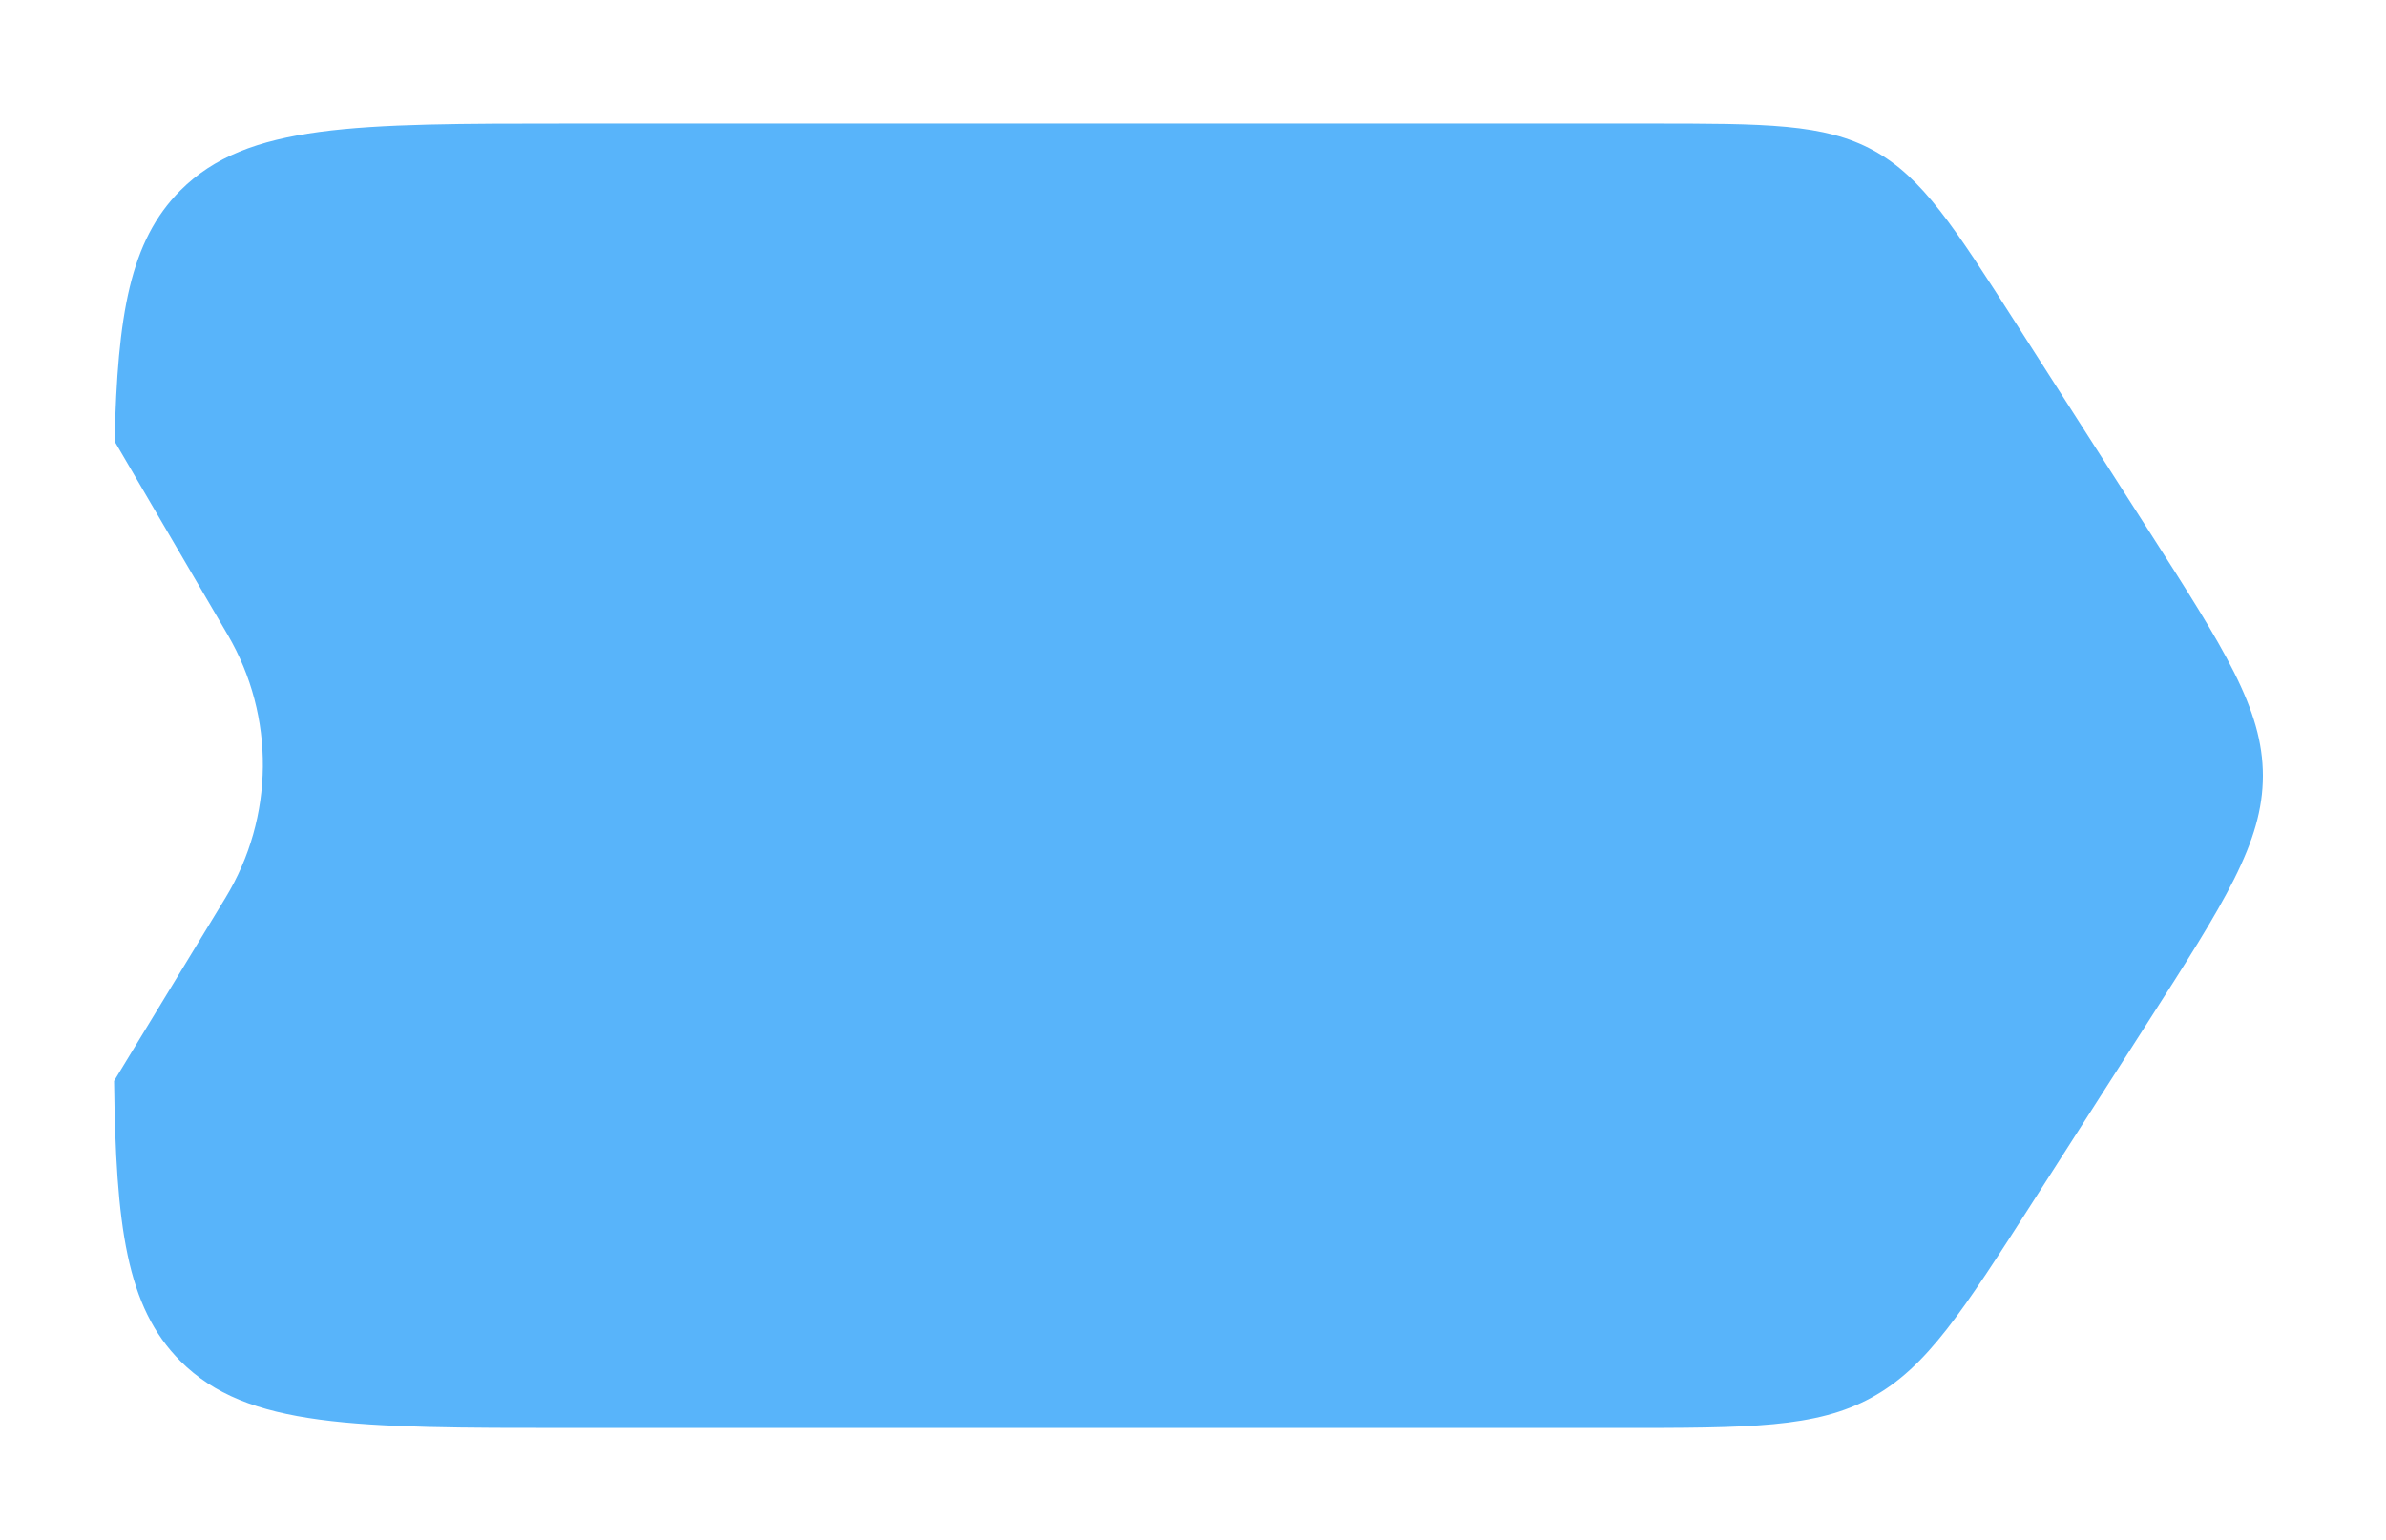 <svg width="251" height="162" viewBox="0 0 251 162" fill="none" xmlns="http://www.w3.org/2000/svg">
<g filter="url(#filter0_dd_392_410)">
<path fillRule="evenodd" clipRule="evenodd" d="M12 104.742C12.198 119.939 13.261 128.503 18.984 134.225C26.014 141.255 37.328 141.255 59.955 141.255H170.164C184.082 141.255 191.042 141.255 196.875 138.063C202.707 134.871 206.459 129.009 213.962 117.286L225.983 98.502C234.027 85.934 238.049 79.65 238.049 72.627C238.049 65.605 234.027 59.321 225.983 46.753L212.192 25.203C205.555 14.833 202.236 9.648 197.076 6.824C191.916 4 185.76 4 173.447 4H59.955C37.328 4 26.014 4 18.984 11.029C13.659 16.354 12.368 24.139 12.055 37.438L23.963 57.814C28.967 66.377 28.875 76.993 23.722 85.466L12 104.742Z" fill="#58B4FA"/>
</g>
<defs>
<filter id="filter0_dd_392_410" x="3.05176e-05" y="0" width="250.049" height="161.255" filterUnits="userSpaceOnUse" colorInterpolationFilters="sRGB">
<feFlood floodOpacity="0" result="BackgroundImageFix"/>
<feColorMatrix in="SourceAlpha" type="matrix" values="0 0 0 0 0 0 0 0 0 0 0 0 0 0 0 0 0 0 127 0" result="hardAlpha"/>
<feOffset dy="8"/>
<feGaussianBlur stdDeviation="6"/>
<feColorMatrix type="matrix" values="0 0 0 0 0.082 0 0 0 0 0.082 0 0 0 0 0.082 0 0 0 0.08 0"/>
<feBlend mode="normal" in2="BackgroundImageFix" result="effect1_dropShadow_392_410"/>
<feColorMatrix in="SourceAlpha" type="matrix" values="0 0 0 0 0 0 0 0 0 0 0 0 0 0 0 0 0 0 127 0" result="hardAlpha"/>
<feOffset dy="1"/>
<feGaussianBlur stdDeviation="2"/>
<feColorMatrix type="matrix" values="0 0 0 0 0.082 0 0 0 0 0.082 0 0 0 0 0.082 0 0 0 0.02 0"/>
<feBlend mode="normal" in2="effect1_dropShadow_392_410" result="effect2_dropShadow_392_410"/>
<feBlend mode="normal" in="SourceGraphic" in2="effect2_dropShadow_392_410" result="shape"/>
</filter>
</defs>
</svg>
